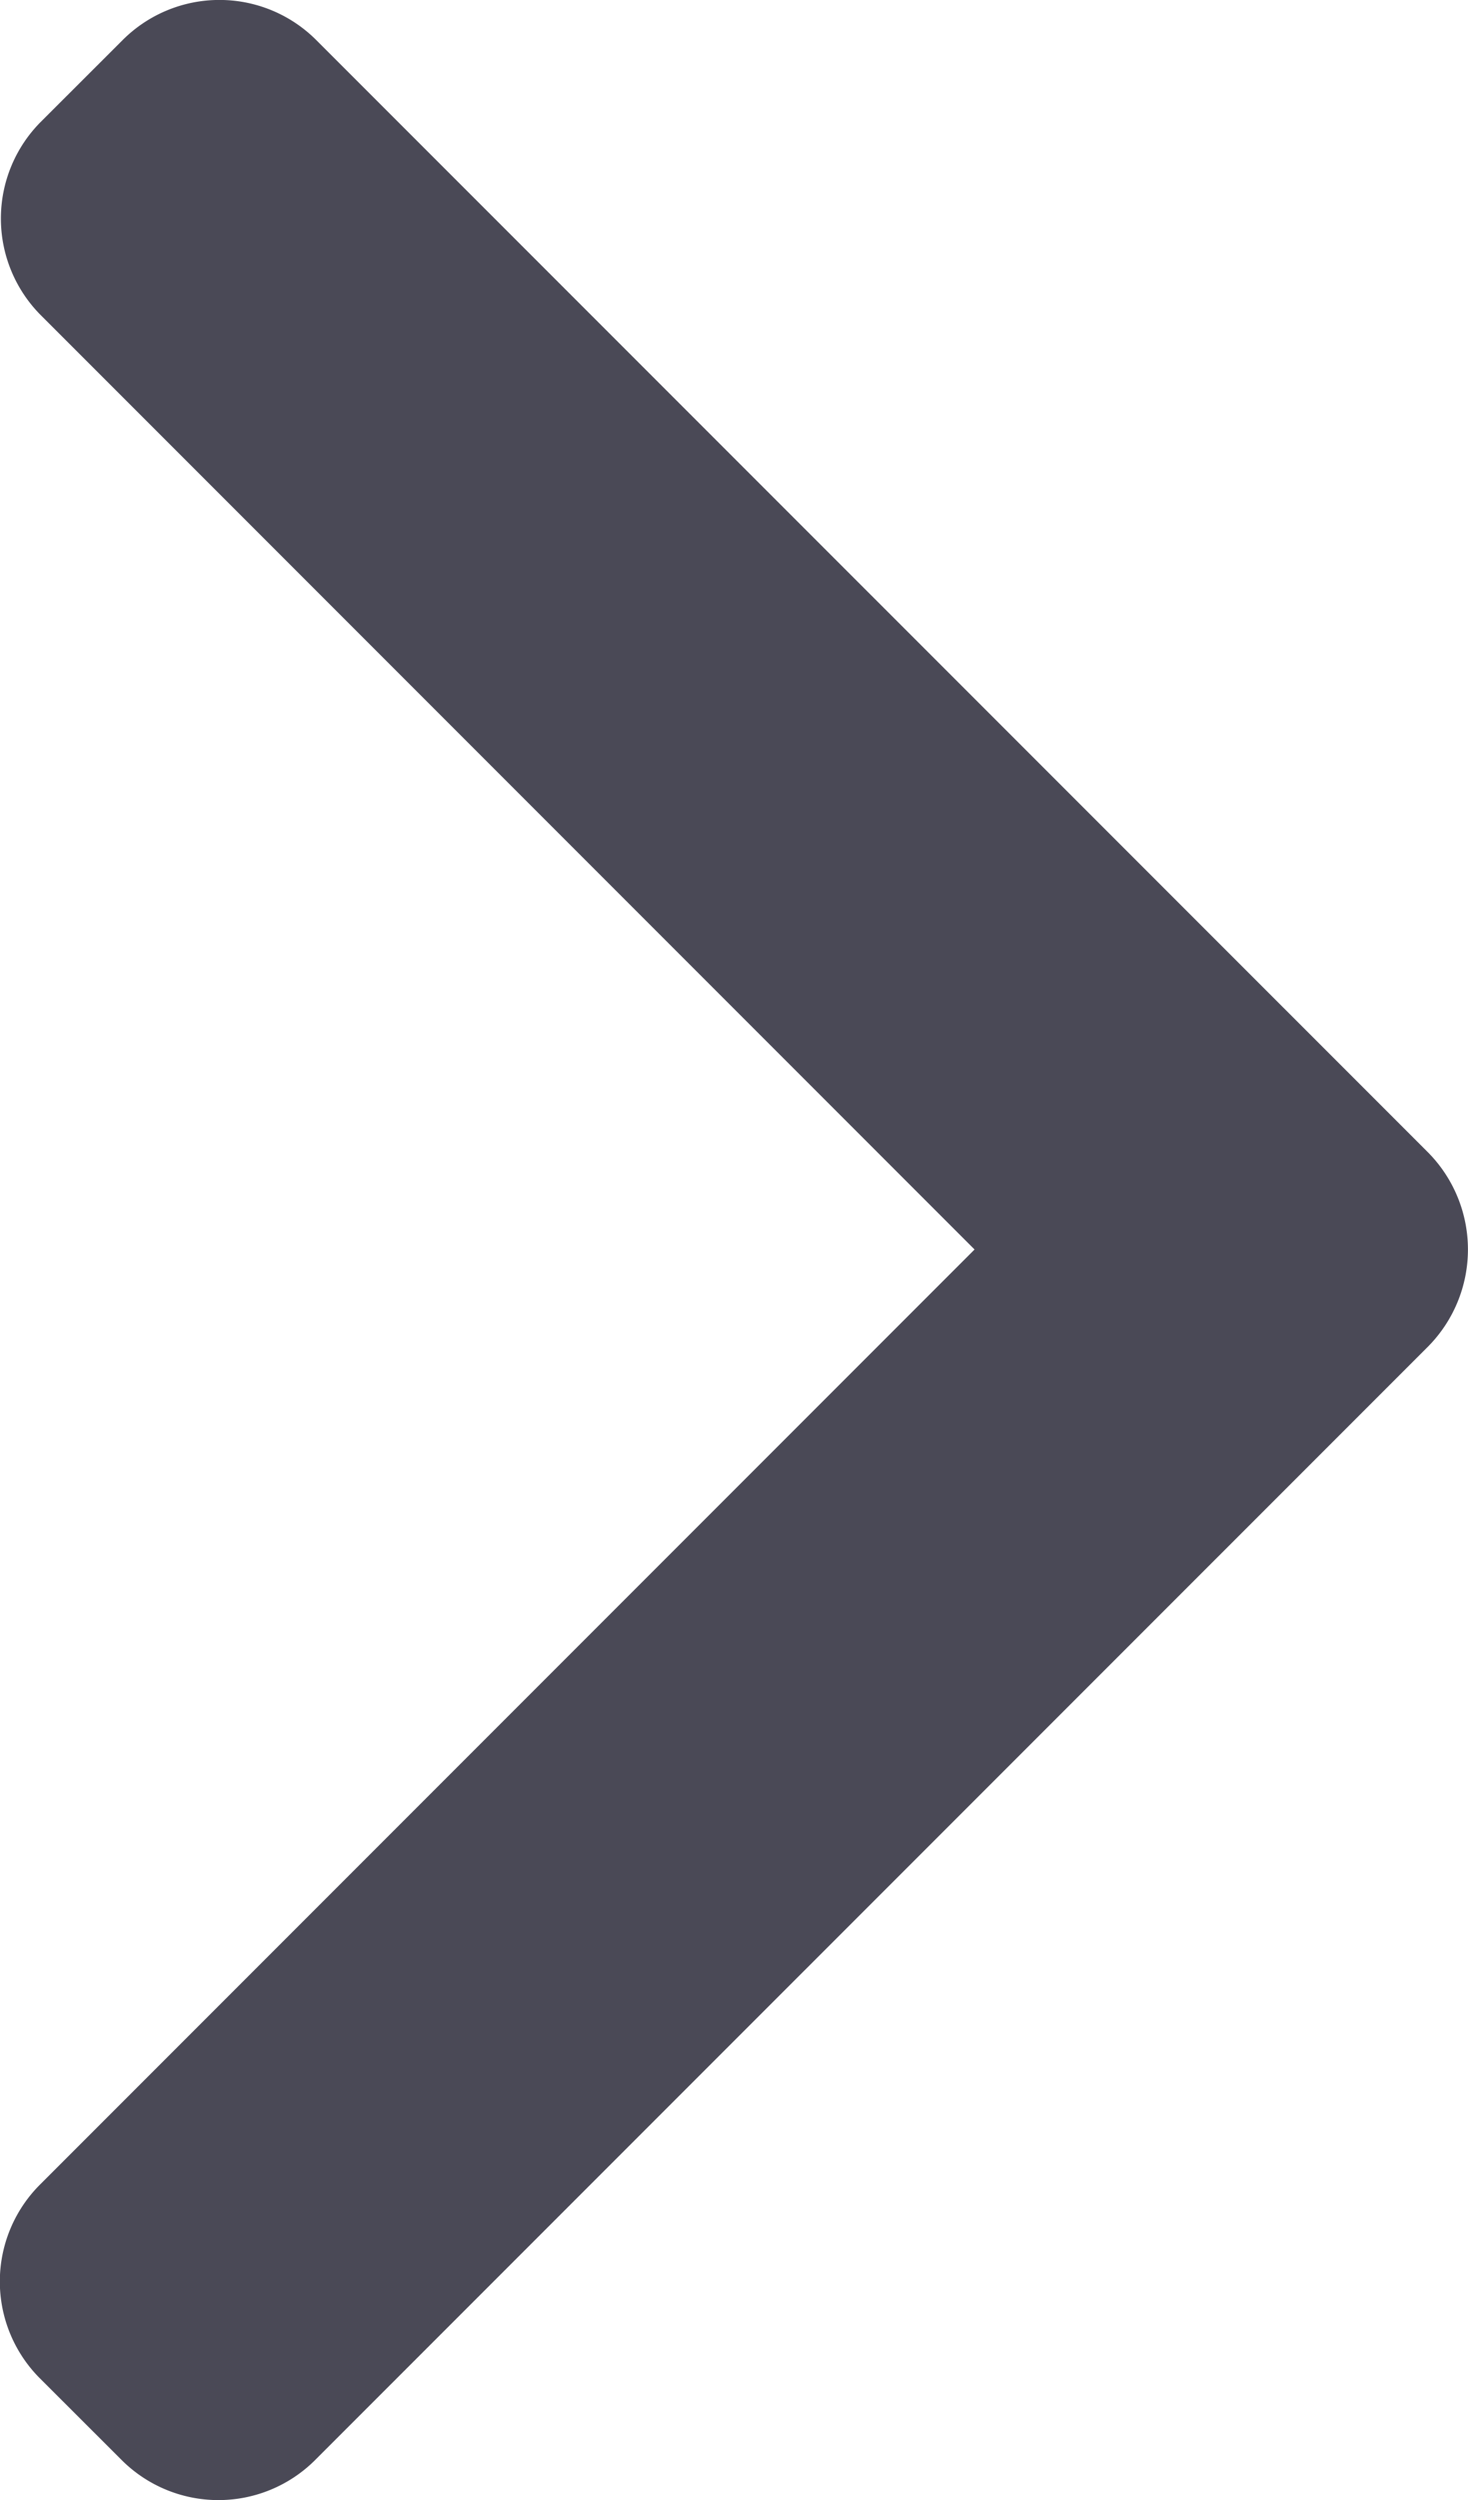 <svg xmlns="http://www.w3.org/2000/svg" width="13.941" height="23.729" viewBox="0 0 13.941 23.729">
  <path id="Path_608" data-name="Path 608" d="M114.478,10.379a1.3,1.3,0,0,0-1.836,0l-.778.777a1.3,1.3,0,0,0,0,1.836l8.867,8.867-8.877,8.877a1.3,1.3,0,0,0,0,1.836l.778.777a1.3,1.3,0,0,0,1.836,0l10.57-10.569a1.31,1.31,0,0,0,0-1.842Z" transform="translate(-111.476 -10)" fill="#4a4956"/>
</svg>
